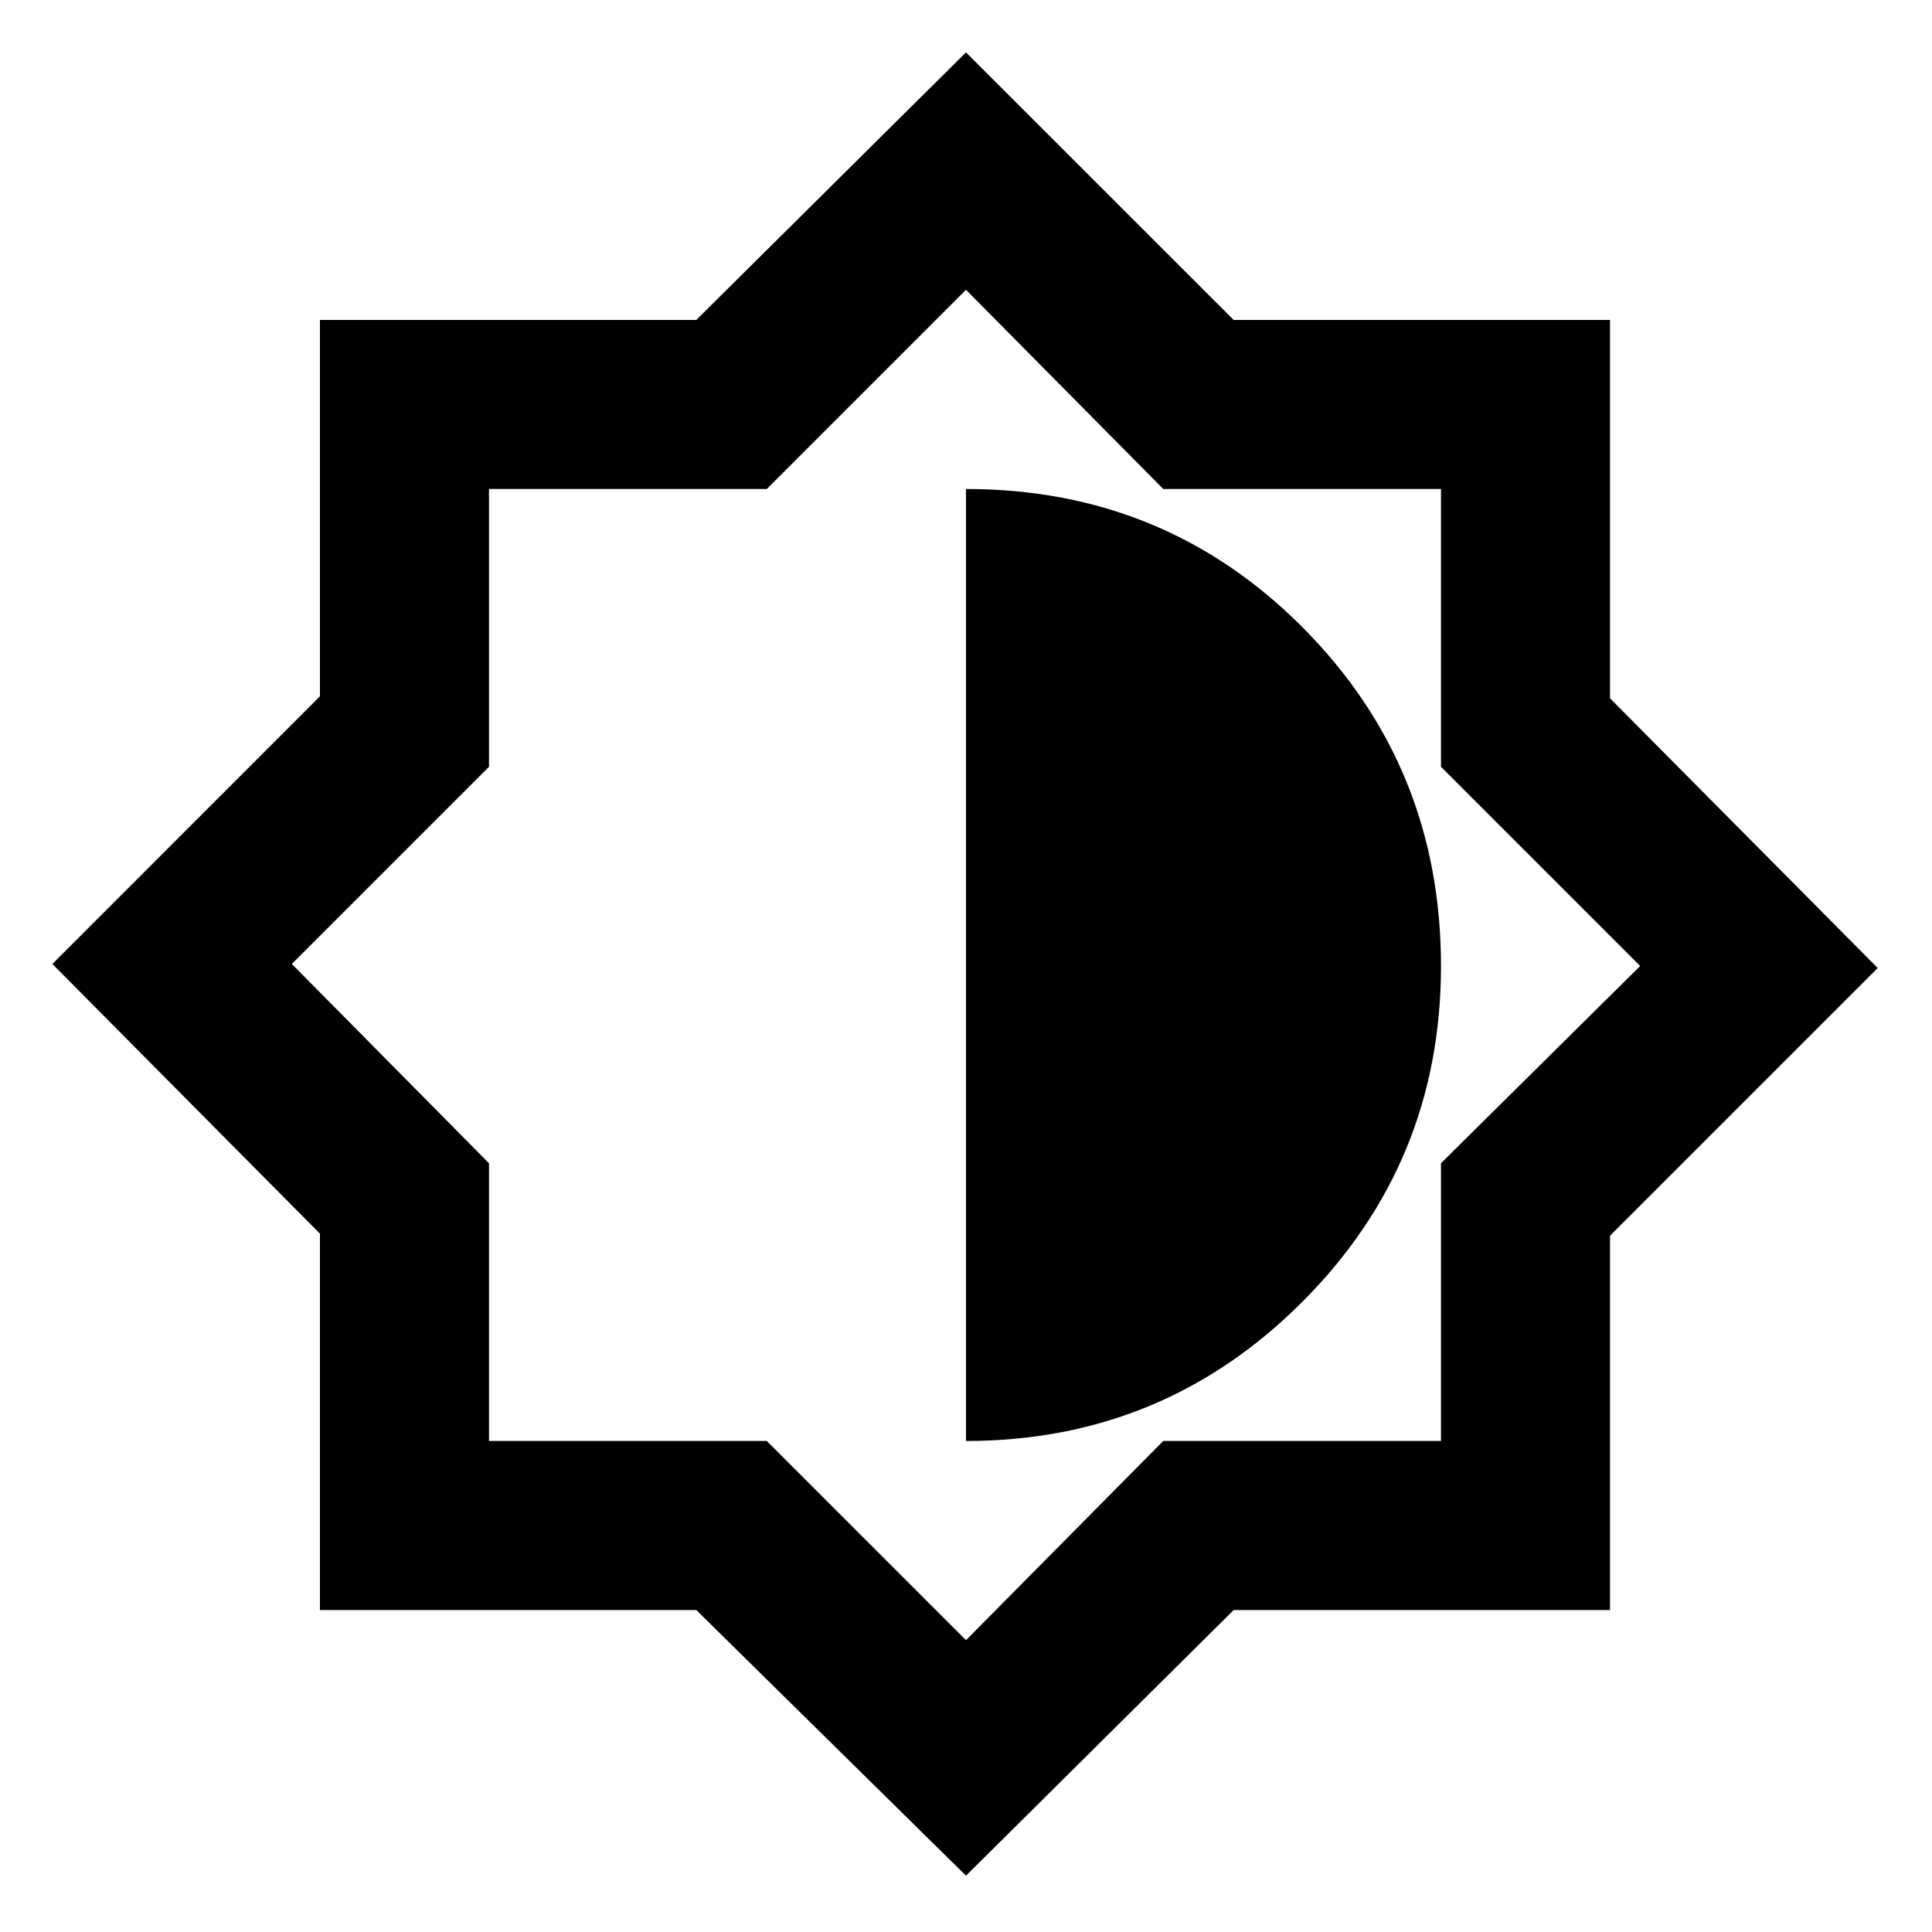 <svg xmlns="http://www.w3.org/2000/svg" height="20" width="20"><path d="M10 19.417 7.208 16.667H3.312V12.771L0.542 9.979L3.312 7.208V3.312H7.208L10 0.542L12.771 3.312H16.667V7.229L19.438 10.021L16.667 12.792V16.667H12.771ZM10 14.917Q12.042 14.917 13.479 13.479Q14.917 12.042 14.917 10Q14.917 7.938 13.49 6.5Q12.062 5.062 10 5.062ZM10 16.979 12.042 14.917H14.917V12.042L16.979 10L14.917 7.938V5.062H12.042L10 3L7.938 5.062H5.062V7.938L3.021 9.979L5.062 12.042V14.917H7.938ZM10 9.979Z"/></svg>